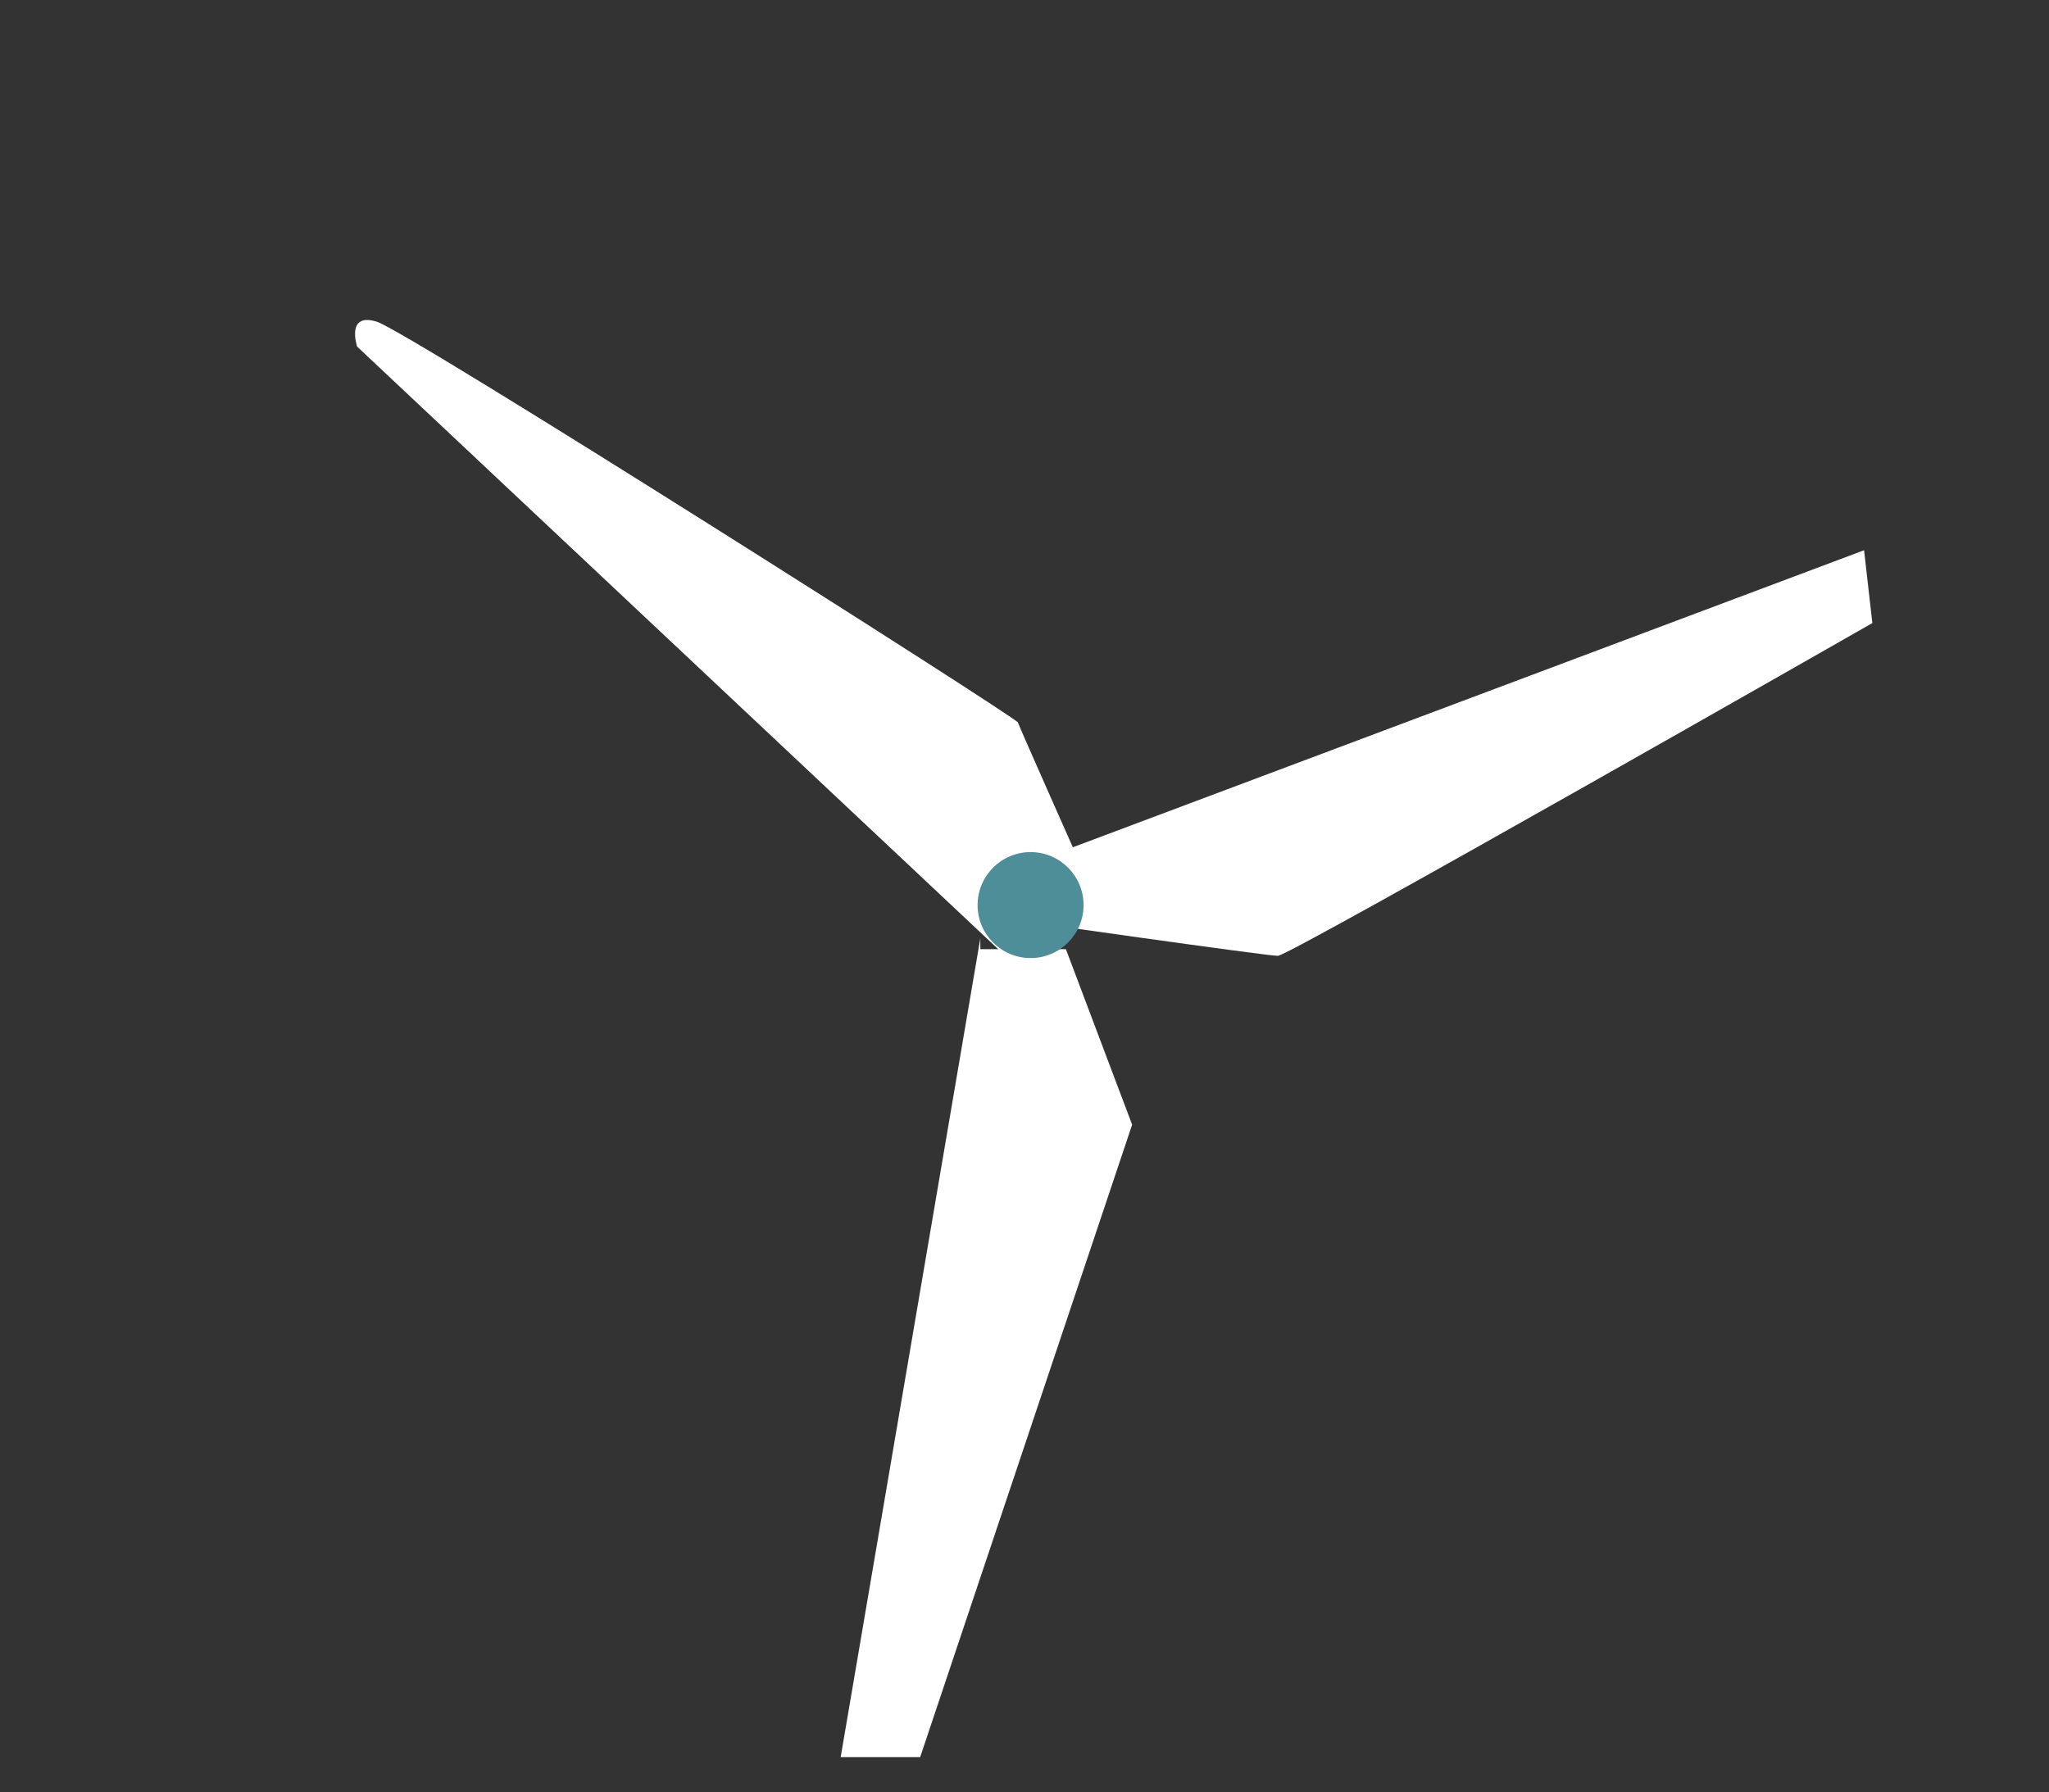 <?xml version="1.0" encoding="utf-8"?>
<!-- Generator: Adobe Illustrator 16.0.0, SVG Export Plug-In . SVG Version: 6.00 Build 0)  -->
<!DOCTYPE svg PUBLIC "-//W3C//DTD SVG 1.1//EN" "http://www.w3.org/Graphics/SVG/1.1/DTD/svg11.dtd">
<svg version="1.1" xmlns="http://www.w3.org/2000/svg" xmlns:xlink="http://www.w3.org/1999/xlink" x="0px" y="0px"
	 width="154.667px" height="135.333px" viewBox="0 0 154.667 135.333" enable-background="new 0 0 154.667 135.333"
	 xml:space="preserve">
<rect x="0" y="0" width="154.667" height="135.333" fill="#333333" stroke="none"/>
<g id="Imgs" display="none">
</g>
<g id="Sky">
</g>
<g id="Clouds">
</g>
<g id="Buldings">
</g>
<g id="Mountains">
</g>
<g id="City">
</g>
<g id="Bushes">
</g>
<g id="Aspas_2_">
	<g>
		<polyline fill="#FFFFFF" points="74,71.667 80.458,71.667 85.458,84.917 69.458,132.667 63.458,132.667 74,70.837 74,71.667 		"/>
		<path fill="#FFFFFF" d="M26.958,26.17c0,0-0.875-2.625,1.5-1.875s48.25,29.875,48.375,30.25s4.958,11.25,4.958,11.25l-4.708,7.5
			L26.958,26.17z"/>
		<path fill="#FFFFFF" d="M140.708,41.545l0.625,5.5c0,0-44,25.125-44.875,25.125s-20.125-2.75-20.125-2.75l1.458-4.25
			L140.708,41.545z"/>
		<circle fill="#4D8E99" cx="77.792" cy="68.337" r="4"/>
	</g>
</g>
<g id="Rock">
</g>
<g id="Ground">
</g>
<g id="All">
</g>
</svg>
